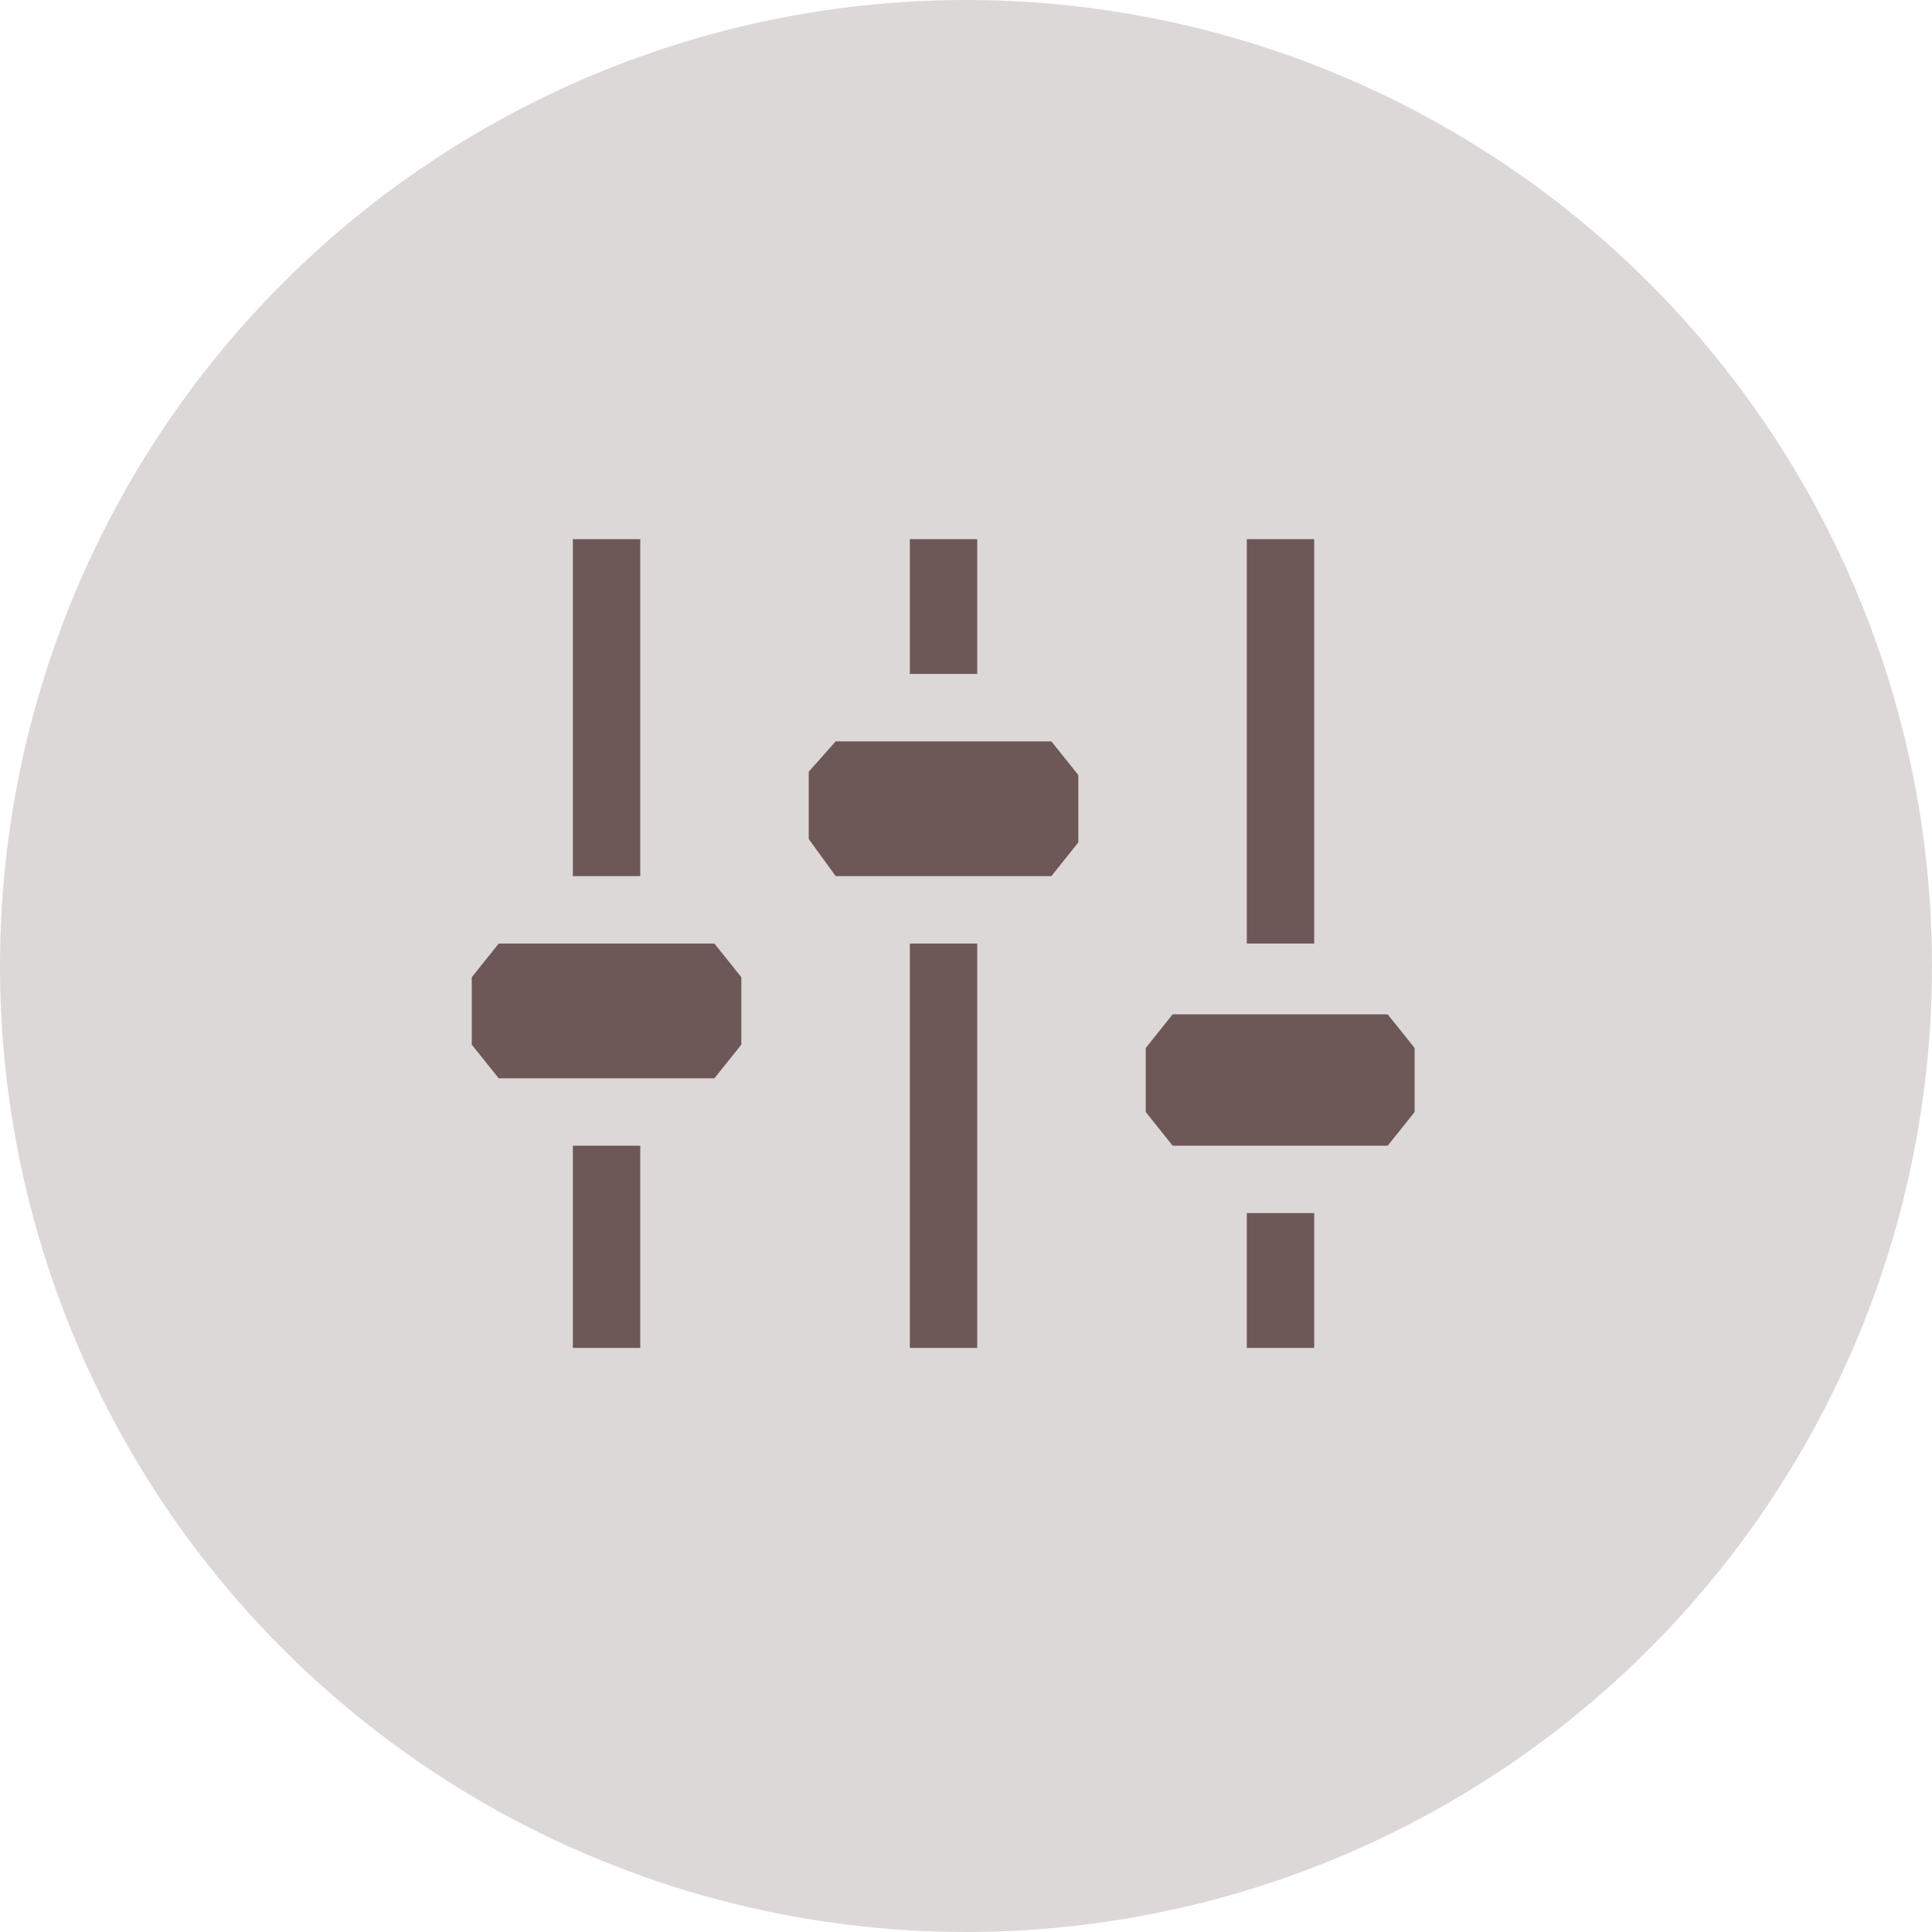 <svg width="43" height="43" viewBox="0 0 43 43" fill="none" xmlns="http://www.w3.org/2000/svg">
<circle cx="21.5" cy="21.5" r="21.5" fill="#DDD8D8"/>
<path fill-rule="evenodd" clip-rule="evenodd" d="M14.25 12H12.75V19.5H14.25V12ZM23.4 19.5H18.6L18 18.675V17.175L18.6 16.5H23.4L24 17.25V18.75L23.4 19.5ZM15.9 24H11.1L10.5 23.25V21.75L11.1 21H15.9L16.5 21.75V23.25L15.9 24ZM21.75 12H20.25V15H21.75V12ZM20.25 21H21.75V30H20.25V21ZM14.25 25.5H12.75V30H14.25V25.5ZM26.1 25.5H30.885L31.485 24.75V23.325L30.885 22.575H26.1L25.5 23.325V24.75L26.1 25.5ZM29.25 12H27.75V21H29.25V12ZM27.75 27H29.25V30H27.75V27Z" fill="#6D5857"/>
</svg>
